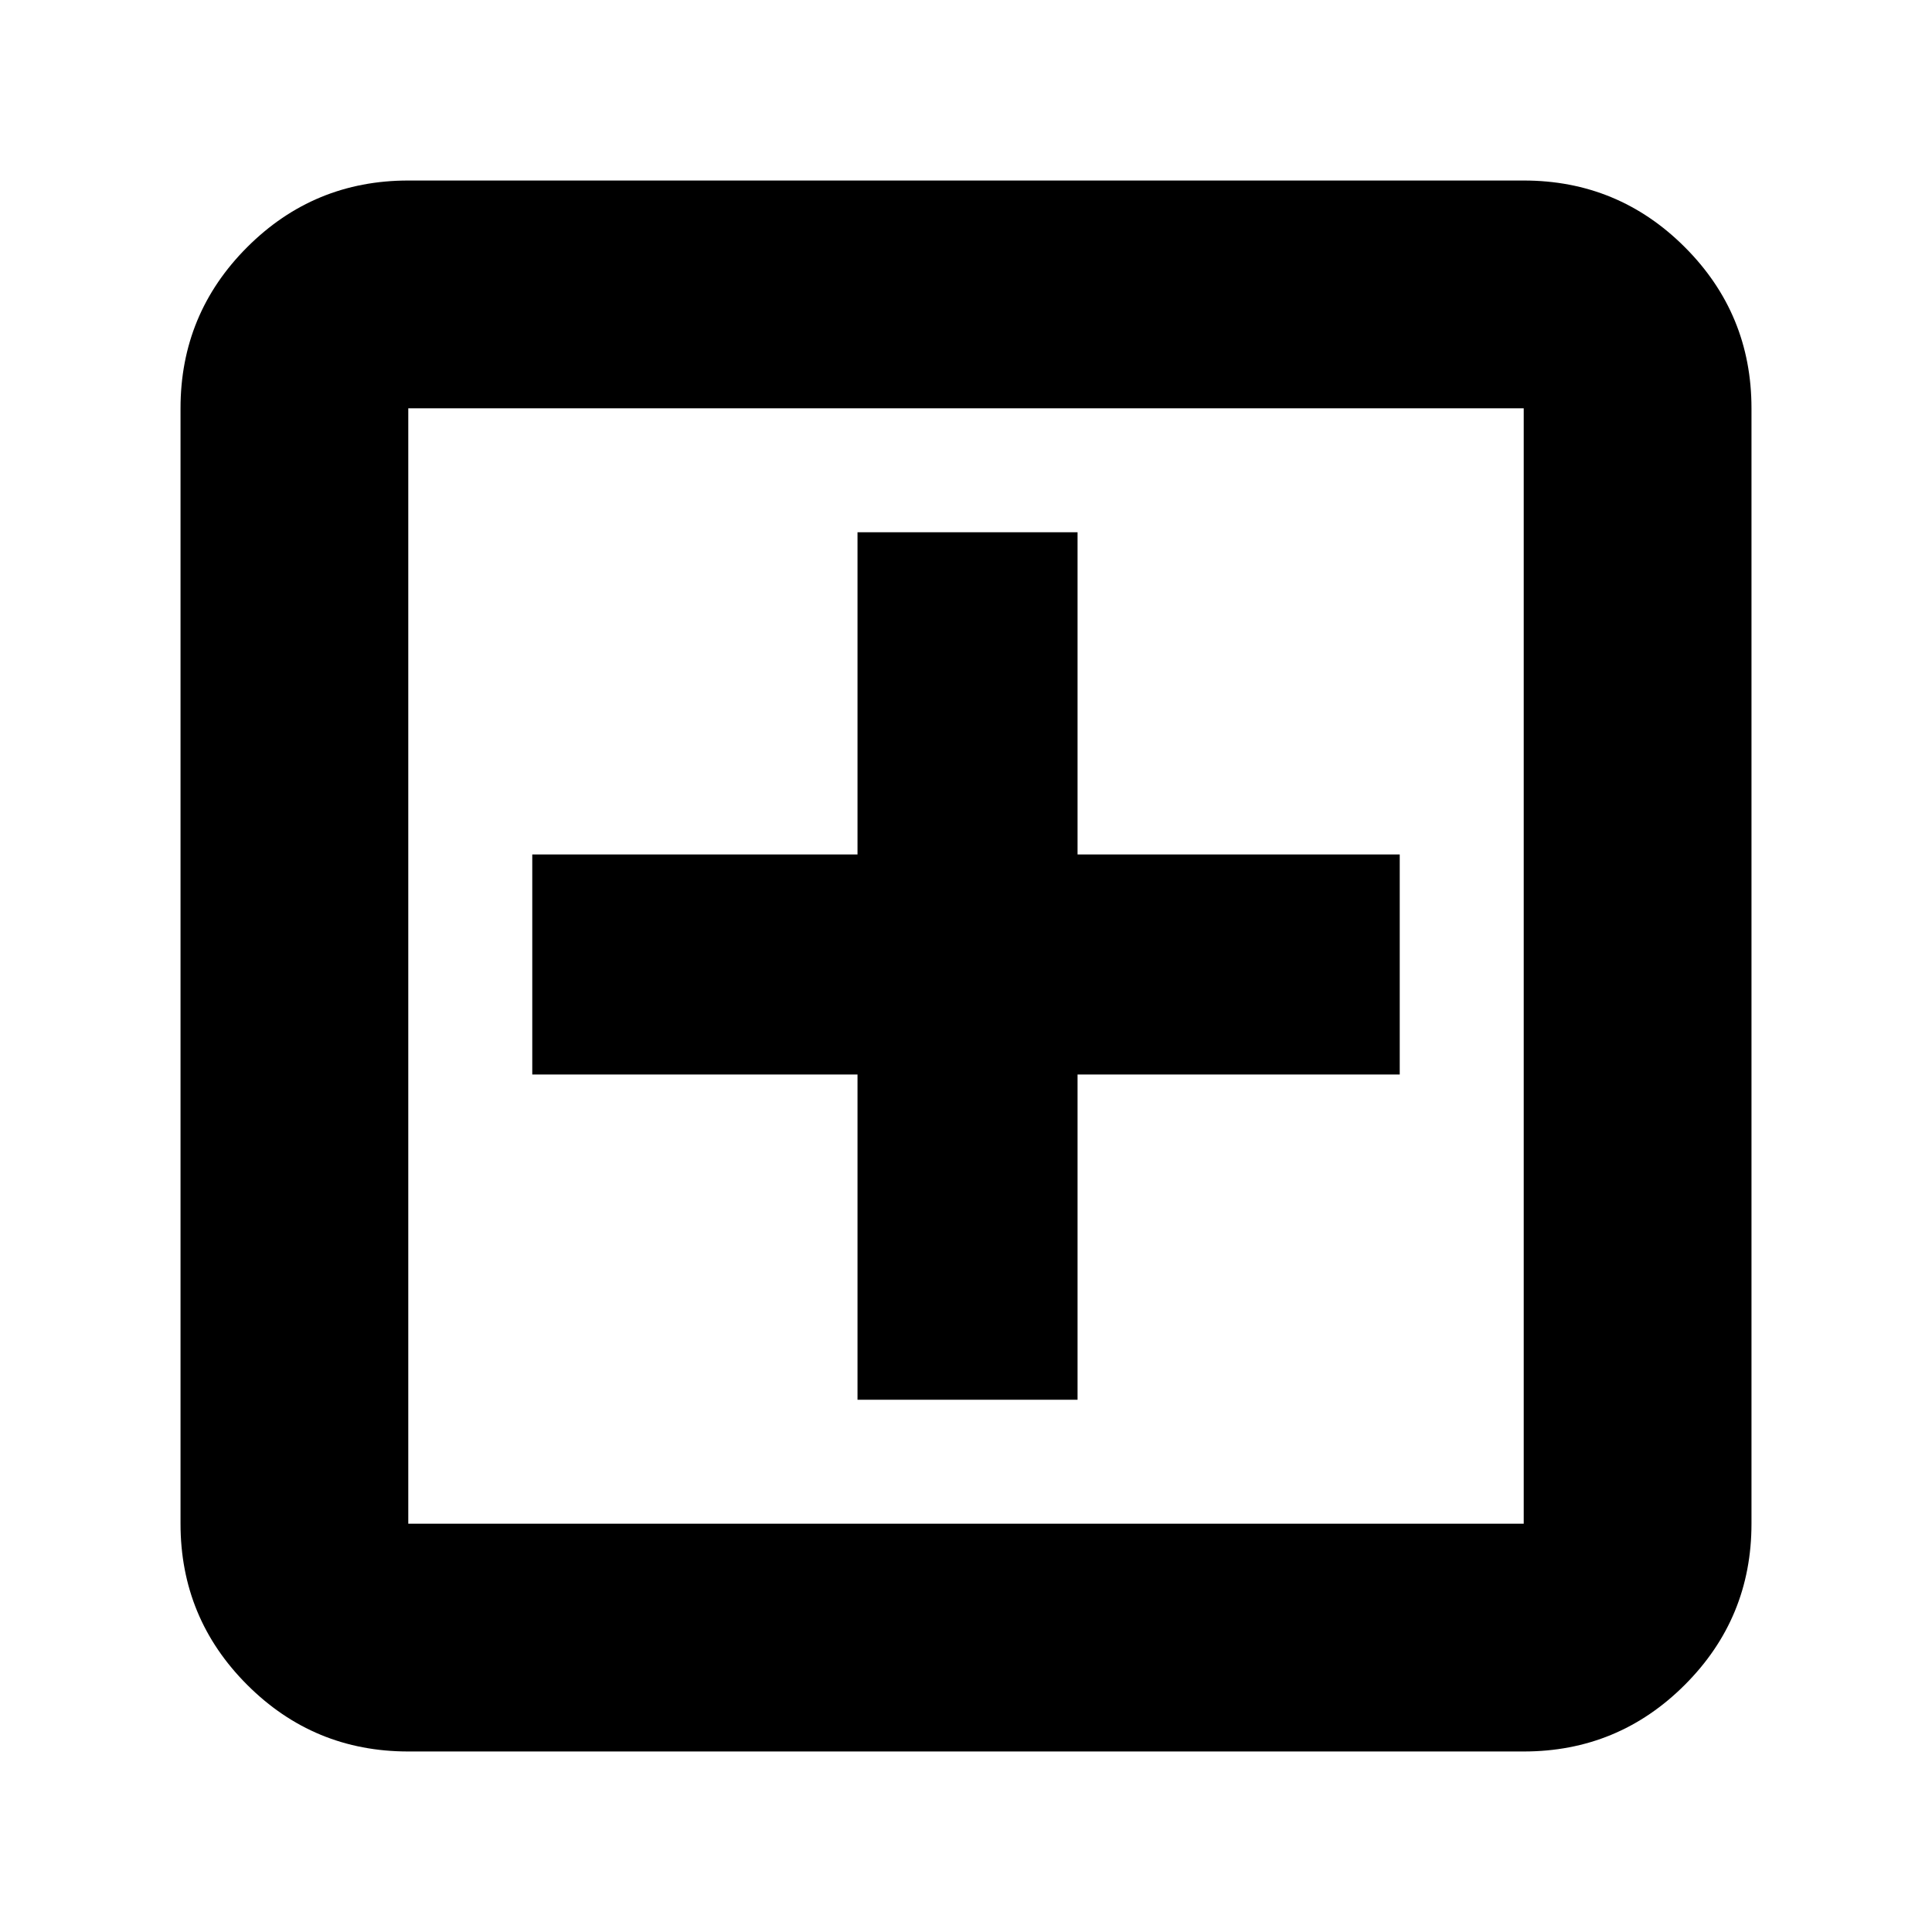 <svg xmlns="http://www.w3.org/2000/svg" height="24" viewBox="0 -960 960 960" width="24"><path d="M426.09-264.48h109.34v-161.61h160.09v-109.34H535.43v-160.09H426.09v160.09H264.48v109.34h161.61v161.61ZM202.87-89.7q-46.93 0-80.05-33.12T89.7-202.87v-554.26q0-46.93 33.12-80.05t80.05-33.12h554.26q46.93 0 80.05 33.12t33.12 80.05v554.26q0 46.93-33.12 80.05T757.13-89.7H202.87Zm0-113.17h554.26v-554.26H202.87v554.26Zm0-554.26v554.26-554.26Z"/></svg>